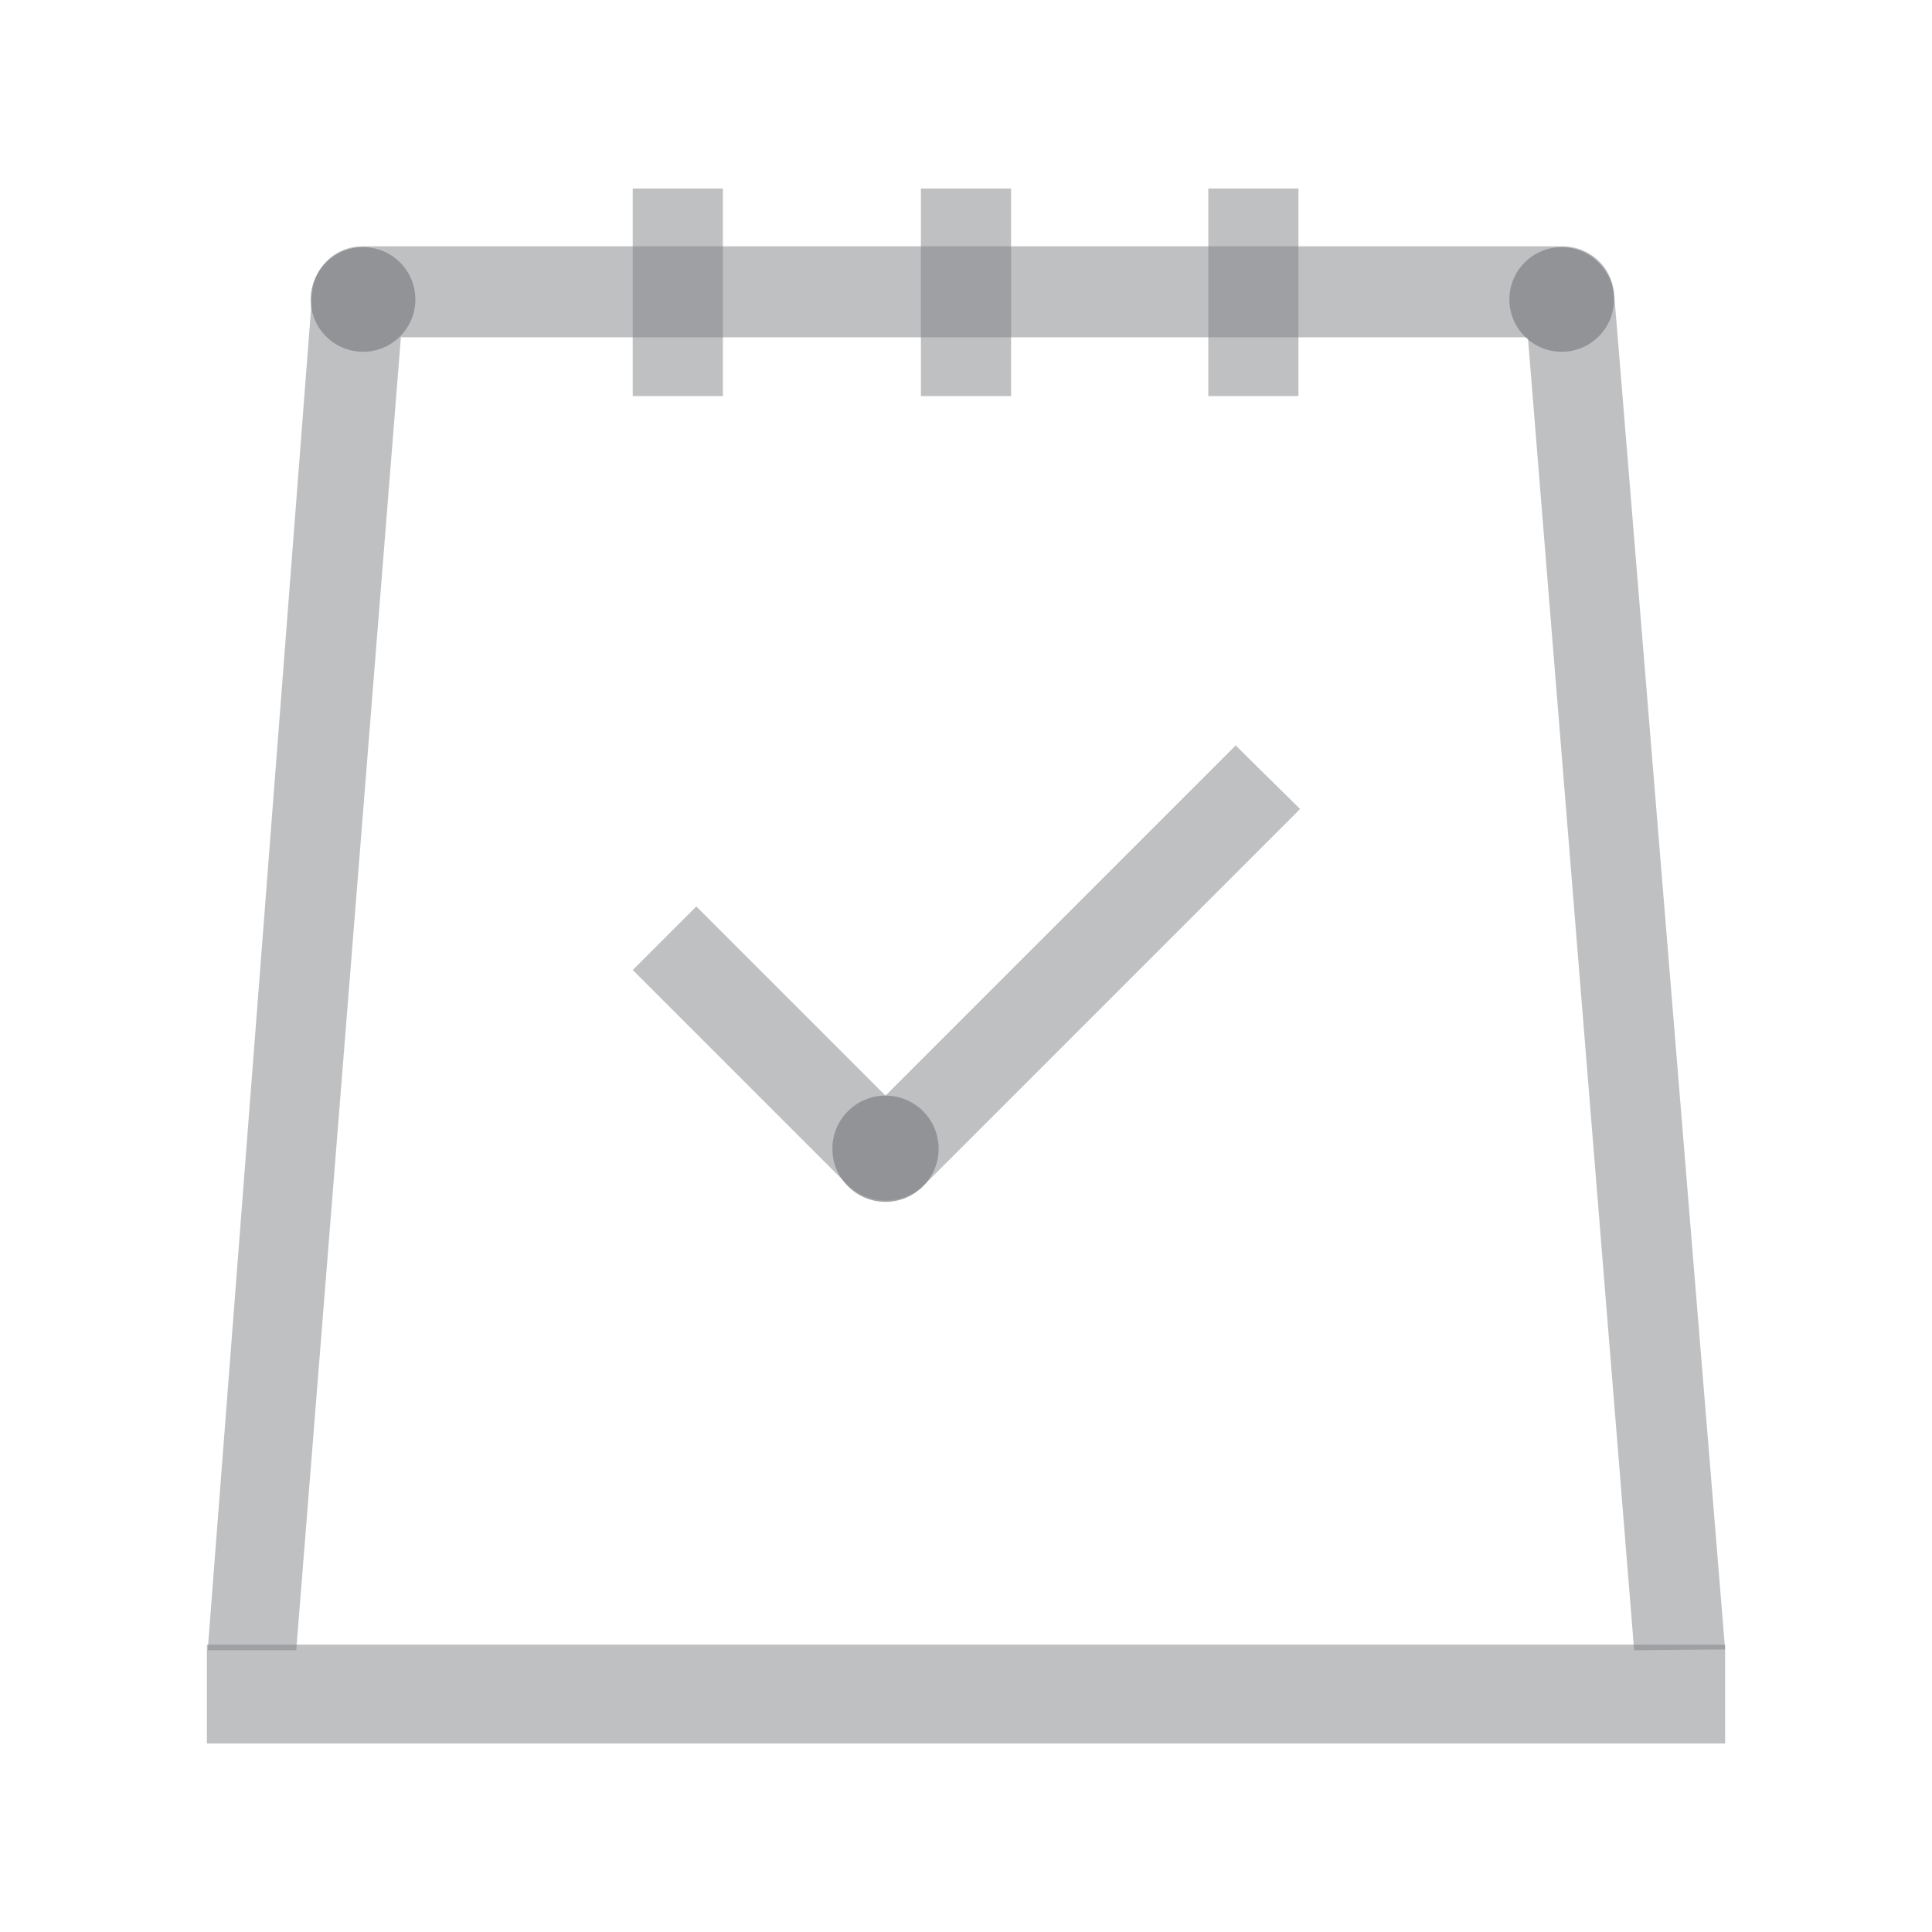 <svg width="24" height="24" viewBox="0 0 24 24" fill="none" xmlns="http://www.w3.org/2000/svg">
<g clip-path="url(#clip0_2_4325)">
<g opacity="0.7">
<path opacity="0.7" d="M21.43 20.43H2.57V21.66H21.43V20.43Z" fill="#808184"/>
</g>
<g opacity="0.7">
<path opacity="0.7" d="M16.13 2.34H15.01V4.92H16.13V2.34Z" fill="#808184"/>
</g>
<g opacity="0.7">
<path opacity="0.7" d="M8.98 2.34H7.86V4.92H8.98V2.34Z" fill="#808184"/>
</g>
<g opacity="0.7">
<path opacity="0.7" d="M12.56 2.34H11.44V4.92H12.56V2.34Z" fill="#808184"/>
</g>
<g opacity="0.7">
<path opacity="0.7" d="M20.3 20.5L18.98 4.19H4.98L3.68 20.5H2.58L3.88 3.63C3.893 3.473 3.965 3.326 4.082 3.22C4.199 3.114 4.352 3.057 4.51 3.06H19.41C19.568 3.059 19.721 3.117 19.84 3.222C19.958 3.327 20.033 3.473 20.05 3.63L21.43 20.49L20.3 20.5Z" fill="#808184"/>
</g>
<path opacity="0.7" d="M4.51 4.37C4.869 4.37 5.16 4.079 5.16 3.72C5.16 3.361 4.869 3.07 4.51 3.07C4.151 3.07 3.86 3.361 3.86 3.72C3.86 4.079 4.151 4.37 4.51 4.37Z" fill="#808184"/>
<path opacity="0.7" d="M19.4 4.37C19.759 4.37 20.05 4.079 20.05 3.72C20.05 3.361 19.759 3.07 19.4 3.07C19.041 3.07 18.75 3.361 18.75 3.72C18.75 4.079 19.041 4.37 19.4 4.37Z" fill="#808184"/>
<g opacity="0.7">
<path opacity="0.7" d="M10.52 14.71L7.86 12.05L8.65 11.26L11 13.61L15.35 9.26L16.15 10.05L11.49 14.71C11.427 14.774 11.351 14.825 11.268 14.861C11.185 14.895 11.095 14.913 11.005 14.913C10.915 14.913 10.825 14.895 10.742 14.861C10.659 14.825 10.583 14.774 10.52 14.71Z" fill="#808184"/>
</g>
<path opacity="0.7" d="M11 14.93C11.364 14.93 11.66 14.634 11.66 14.27C11.66 13.905 11.364 13.61 11 13.61C10.636 13.61 10.34 13.905 10.34 14.27C10.34 14.634 10.636 14.93 11 14.93Z" fill="#808184"/>
</g>
<defs>
<clipPath id="clip0_2_4325">
<rect width="24" height="19.32" fill="white" transform="translate(0 2.34)"/>
</clipPath>
</defs>
</svg>
